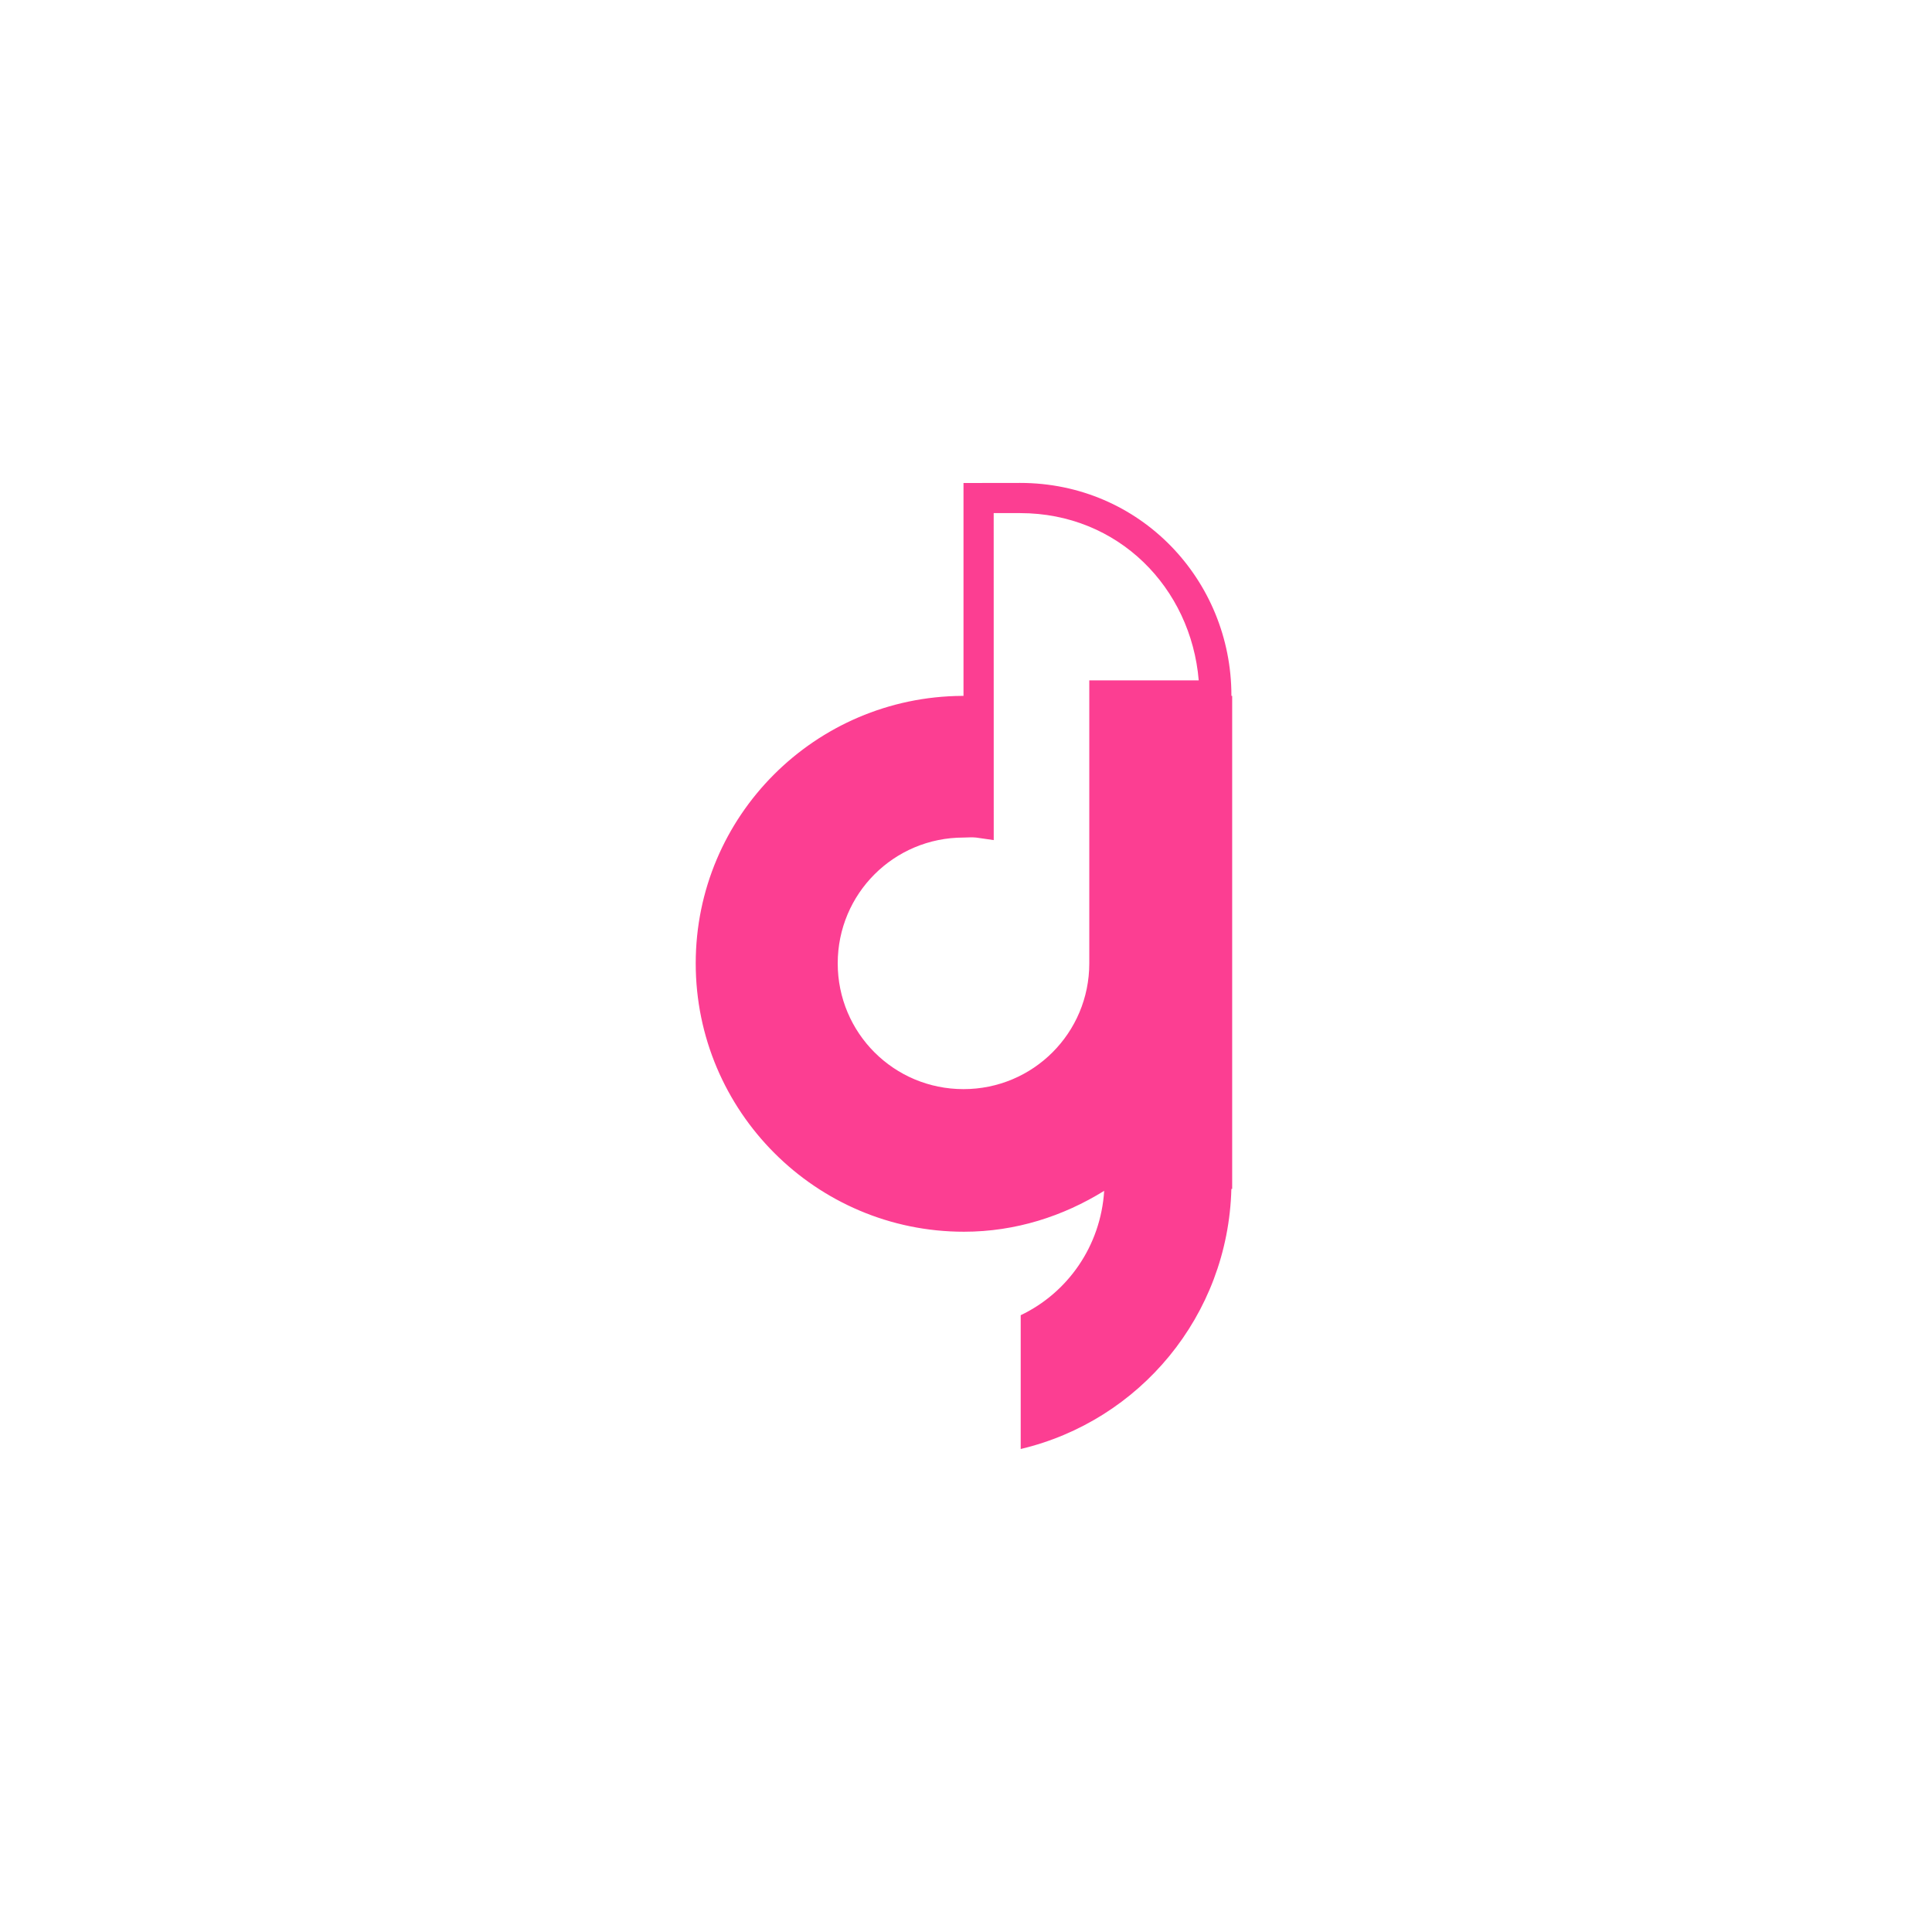 <!-- color: #008cce --><svg xmlns="http://www.w3.org/2000/svg" viewBox="0 0 48 48"><g><path d="m 23.906 17.289 c -3.656 0.023 -6.621 2.984 -6.621 6.645 c 0 3.676 2.988 6.668 6.664 6.668 c 1.285 0 2.469 -0.387 3.484 -1.016 c -0.086 1.367 -0.902 2.531 -2.074 3.09 l 0 3.324 c 2.953 -0.699 5.152 -3.309 5.234 -6.461 l 0.02 0 l 0 -12.25 l -3.16 0 l 0 6.645 c 0 1.934 -1.566 3.508 -3.504 3.508 c -1.934 0 -3.504 -1.574 -3.504 -3.508 c 0 -1.934 1.57 -3.508 3.504 -3.508 c 0.117 0 0.234 0.016 0.348 0.023 l 0 -3.16 m -0.391 0" fill="#fc3e92" stroke="none" fill-rule="nonzero" fill-opacity="1"/><path d="m 23.938 12 l 0 8.06 c -2.137 0 -3.875 1.738 -3.875 3.875 c 0 2.137 1.738 3.875 3.875 3.875 c 2.137 0 3.875 -1.738 3.875 -3.875 l 0 -6.281 l 2.781 0 l 0 -0.375 c 0 -2.867 -2.266 -5.281 -5.25 -5.281 m -0.656 0.75 l 0.656 0 c 2.445 0 4.246 1.859 4.438 4.156 l -2.719 0 l 0 7.03 c 0 1.73 -1.395 3.125 -3.125 3.125 c -1.73 0 -3.125 -1.395 -3.125 -3.125 c 0 -1.73 1.395 -3.125 3.125 -3.125 c 0.098 0 0.203 -0.012 0.313 0 l 0.438 0.063 m 0 -8.125" fill="#fc3e92" stroke="none" fill-rule="nonzero" fill-opacity="1"/></g></svg>